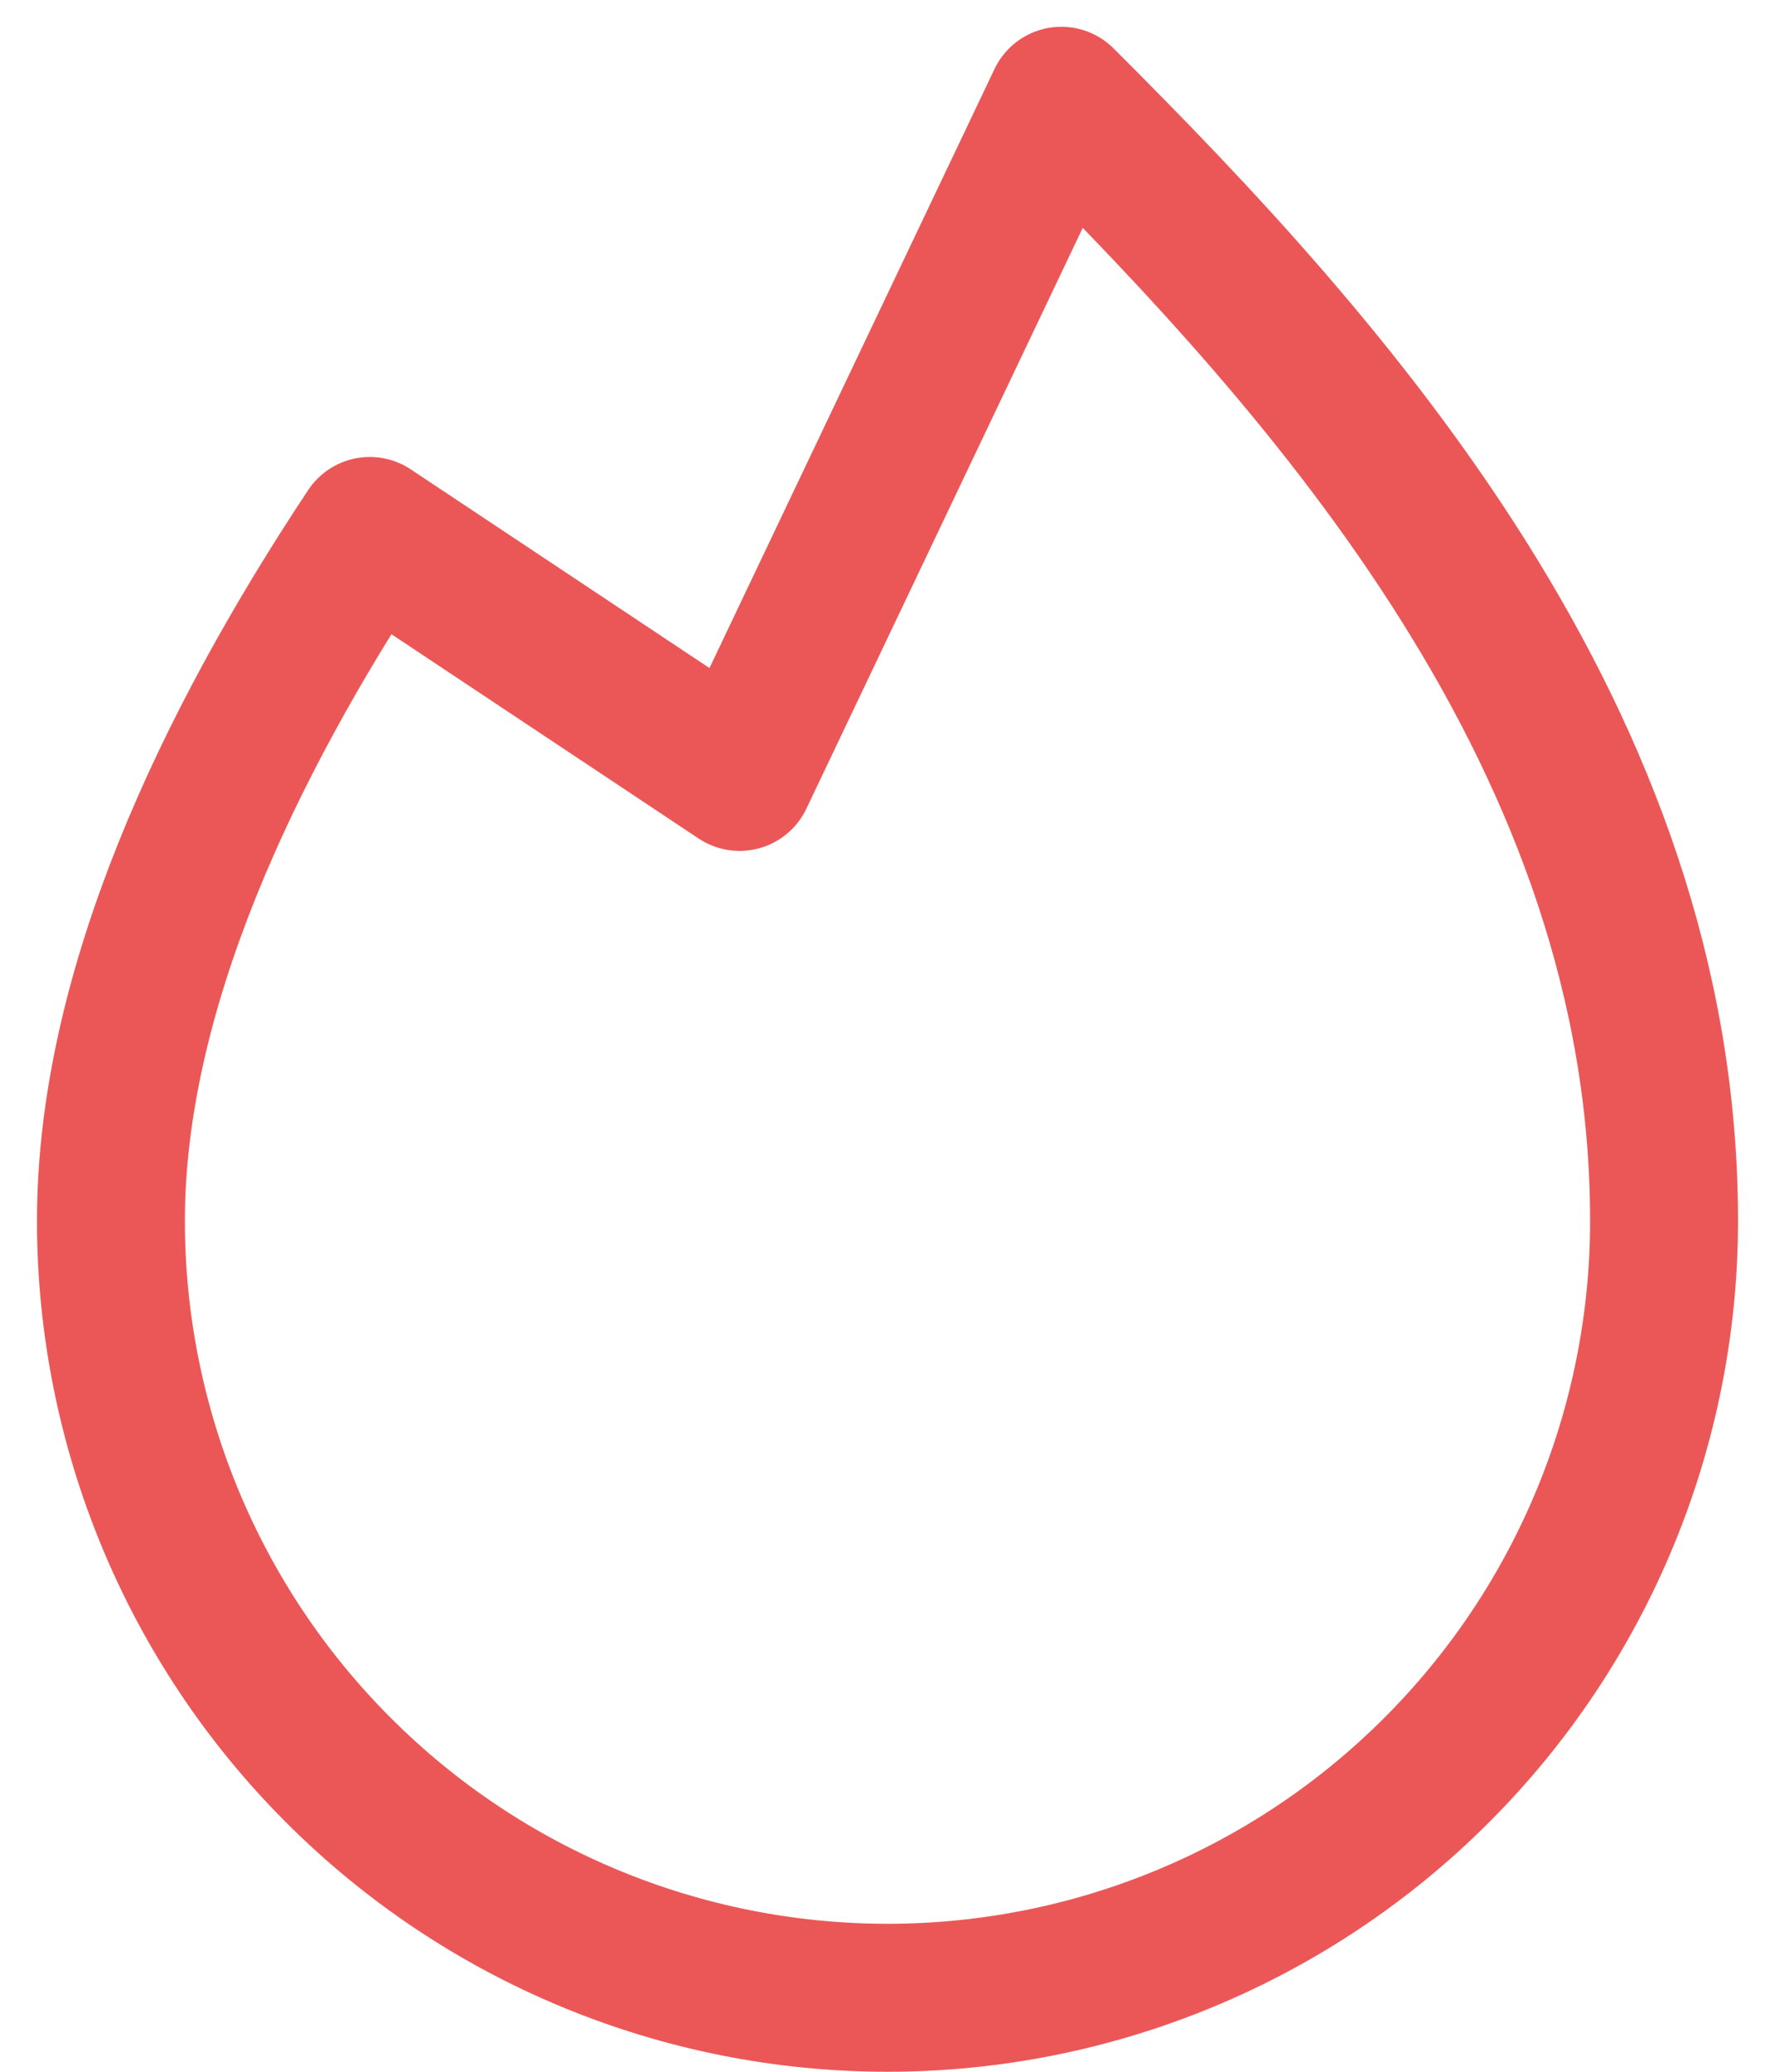 <svg width="12" height="14" viewBox="0 0 12 14" fill="none" xmlns="http://www.w3.org/2000/svg">
<path d="M2.5 3.588C1.538 5.038 0.75 6.7 0.75 8.25C0.75 9.642 1.303 10.978 2.288 11.962C3.272 12.947 4.608 13.5 6 13.5C7.392 13.5 8.728 12.947 9.712 11.962C10.697 10.978 11.25 9.642 11.25 8.25C11.25 5 9 2.5 7.175 0.681L5 5.25L2.5 3.588Z" stroke="#EB5757" stroke-linecap="round" stroke-linejoin="round"/>
</svg>
